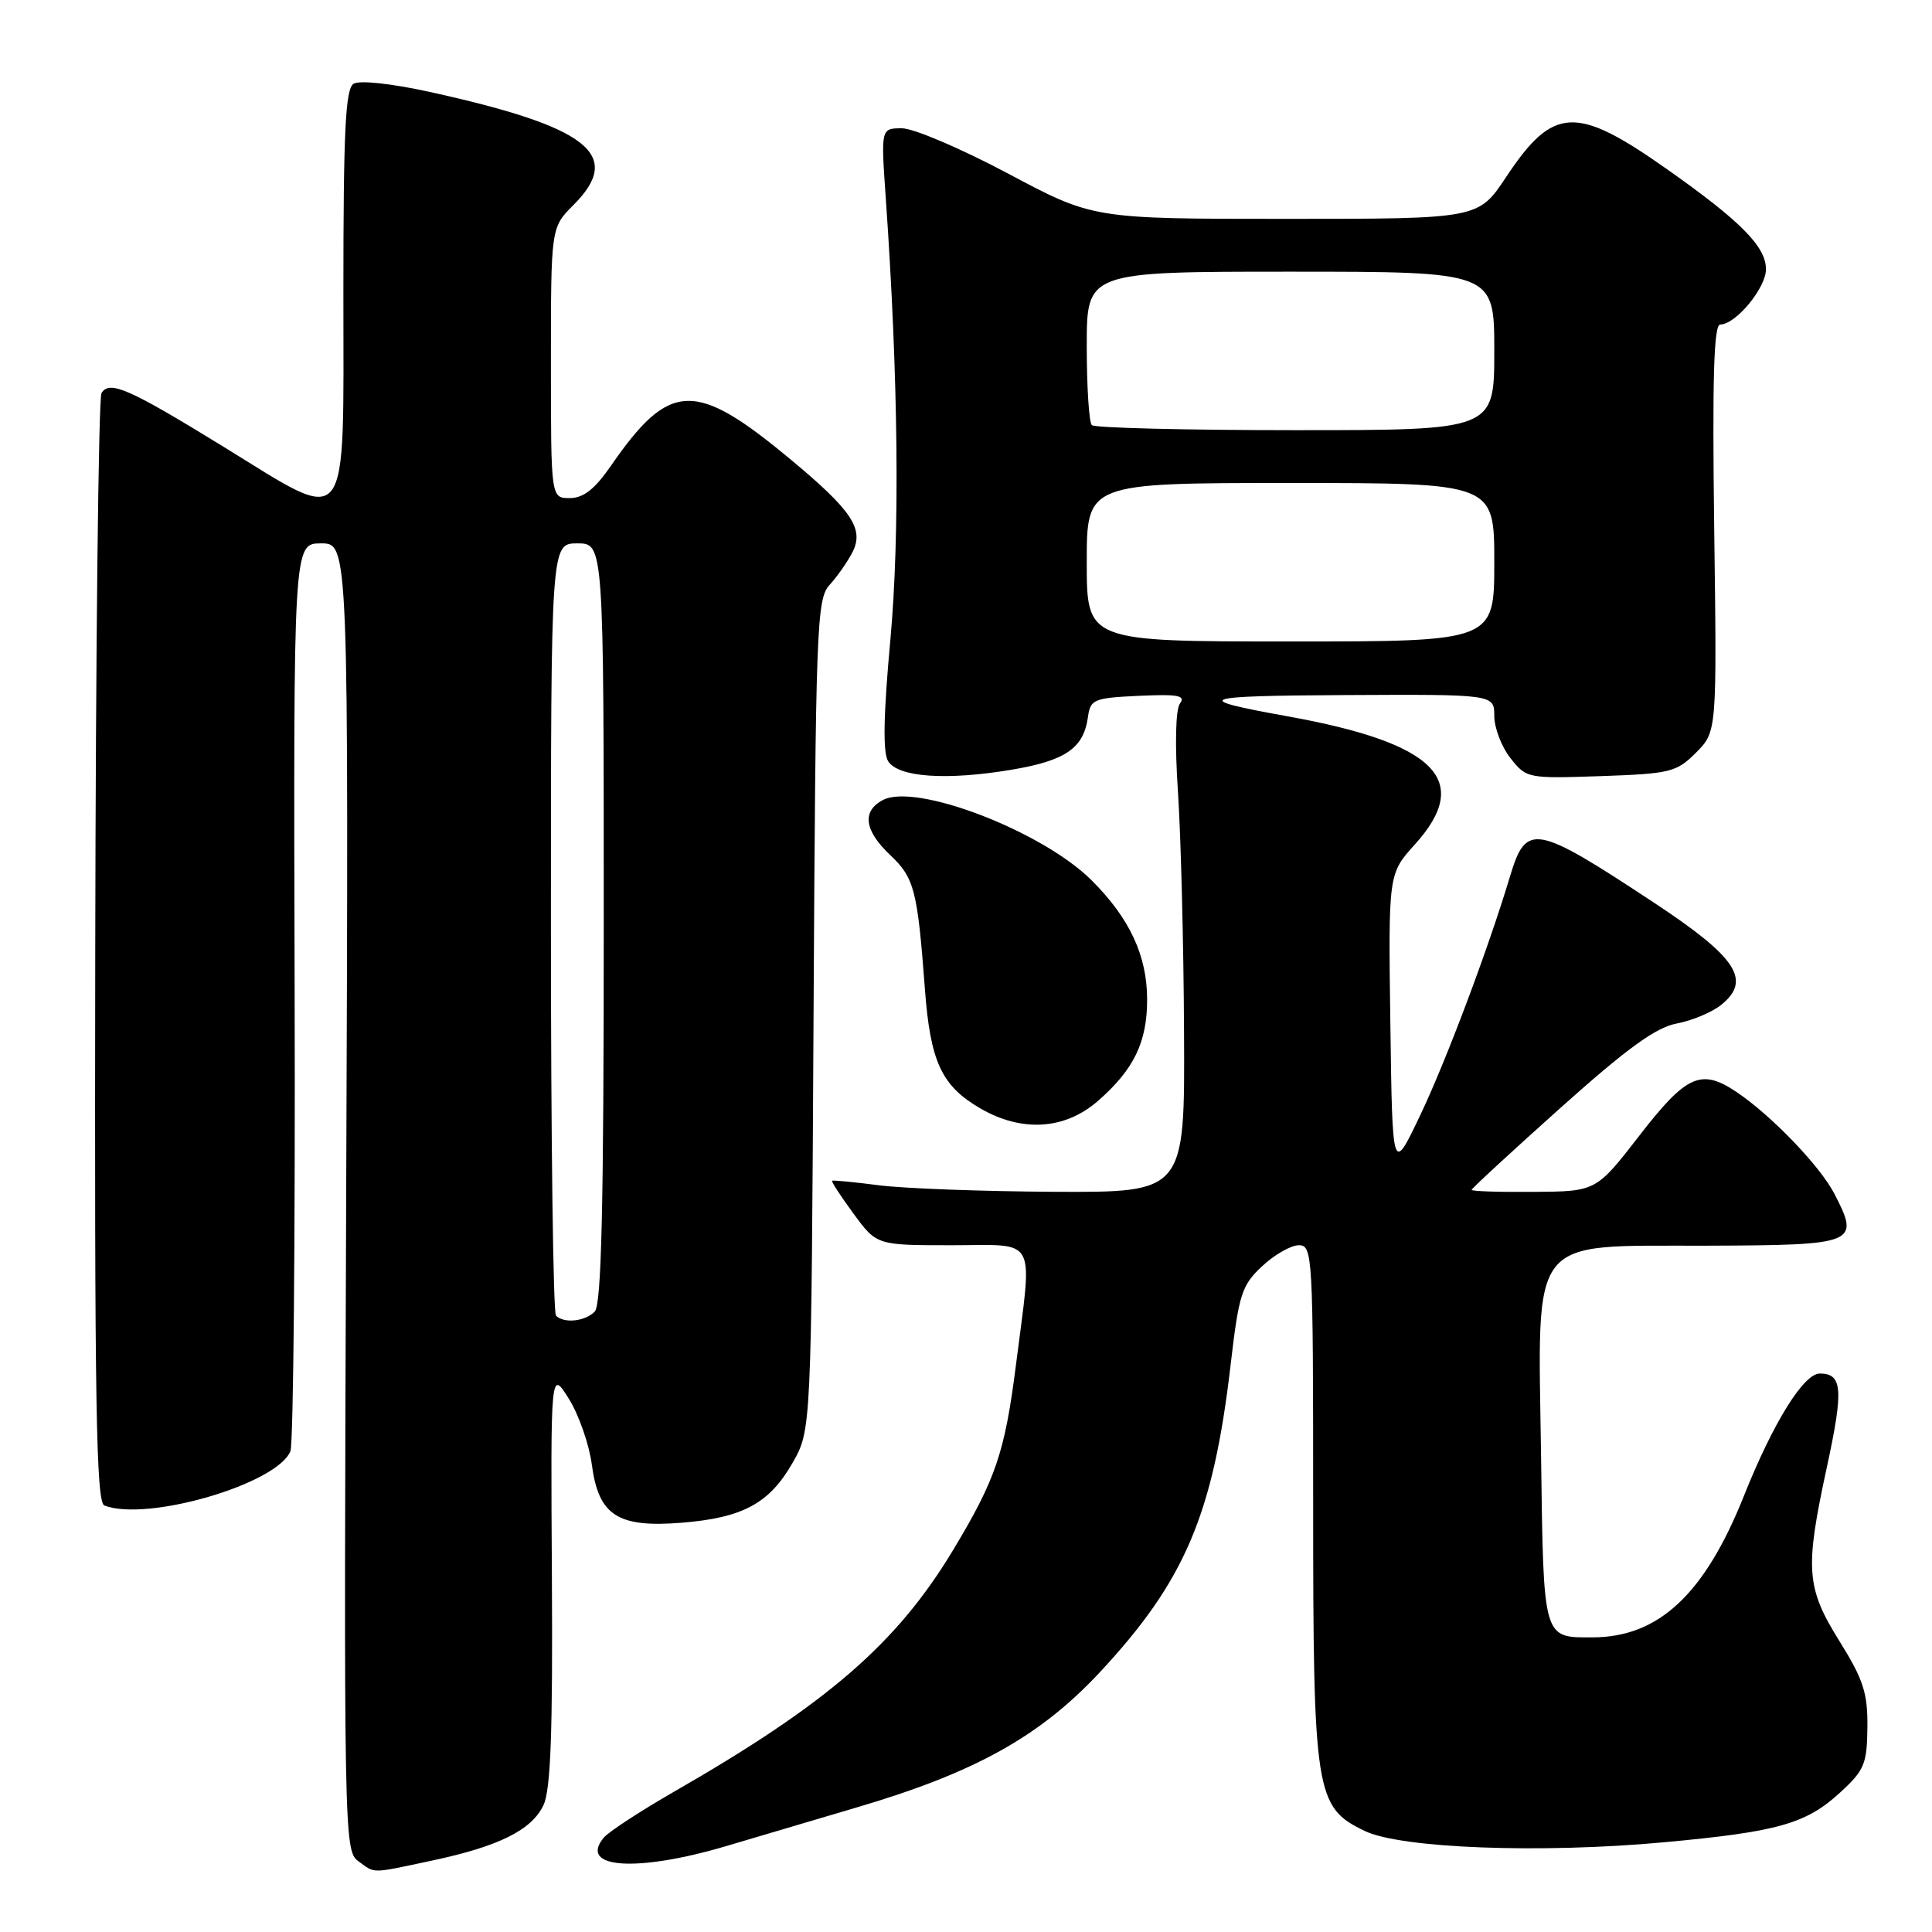<?xml version="1.0" encoding="UTF-8" standalone="no"?>
<!DOCTYPE svg PUBLIC "-//W3C//DTD SVG 1.1//EN" "http://www.w3.org/Graphics/SVG/1.1/DTD/svg11.dtd" >
<svg xmlns="http://www.w3.org/2000/svg" xmlns:xlink="http://www.w3.org/1999/xlink" version="1.1" viewBox="0 0 256 256">
 <g >
 <path fill="currentColor"
d=" M 57.23 246.54 C 66.09 244.66 70.44 242.50 72.01 239.20 C 72.97 237.17 73.25 229.63 73.13 209.00 C 72.96 181.50 72.96 181.50 75.36 185.32 C 76.68 187.42 78.06 191.36 78.42 194.07 C 79.31 200.81 81.85 202.45 90.32 201.77 C 98.41 201.12 101.94 199.22 105.01 193.85 C 107.50 189.50 107.50 189.50 107.80 134.51 C 108.08 82.90 108.21 79.40 109.92 77.51 C 110.93 76.41 112.29 74.46 112.95 73.18 C 114.53 70.11 112.90 67.65 104.83 60.94 C 92.09 50.33 88.75 50.44 80.93 61.75 C 78.80 64.83 77.30 66.00 75.49 66.00 C 73.00 66.00 73.00 66.00 73.00 48.08 C 73.00 30.15 73.00 30.15 76.00 27.15 C 82.67 20.48 77.97 16.80 56.85 12.16 C 51.81 11.06 47.63 10.61 46.85 11.10 C 45.77 11.77 45.50 17.34 45.50 38.72 C 45.50 71.05 46.60 69.64 29.59 59.18 C 17.06 51.48 14.52 50.36 13.45 52.08 C 13.05 52.72 12.68 86.03 12.62 126.11 C 12.52 185.95 12.74 199.07 13.83 199.49 C 19.51 201.67 36.72 196.64 38.48 192.29 C 38.88 191.30 39.13 163.84 39.04 131.25 C 38.88 72.00 38.88 72.00 42.54 72.00 C 46.20 72.00 46.20 72.00 45.87 158.60 C 45.55 243.01 45.59 245.23 47.46 246.60 C 49.77 248.28 48.99 248.29 57.23 246.54 Z  M 96.35 244.58 C 100.83 243.25 108.55 240.96 113.50 239.50 C 129.16 234.89 137.76 230.11 145.67 221.65 C 157.00 209.51 160.76 200.69 163.07 180.79 C 164.16 171.46 164.53 170.31 167.24 167.78 C 168.87 166.25 171.06 165.00 172.11 165.00 C 173.93 165.00 174.00 166.30 174.00 198.98 C 174.00 237.68 174.28 239.46 180.83 242.61 C 185.62 244.92 204.15 245.62 220.50 244.11 C 235.58 242.72 239.29 241.67 243.79 237.55 C 247.05 234.57 247.39 233.74 247.44 228.88 C 247.49 224.35 246.91 222.55 243.75 217.48 C 239.31 210.36 239.14 207.94 242.07 194.40 C 244.30 184.10 244.14 182.00 241.13 182.00 C 238.99 182.00 234.94 188.53 231.08 198.21 C 225.87 211.26 219.78 216.95 211.00 216.96 C 204.42 216.98 204.53 217.36 204.20 193.01 C 203.79 163.26 202.31 165.13 226.14 165.06 C 246.01 164.99 246.49 164.80 243.07 158.19 C 241.16 154.49 234.65 147.73 230.03 144.65 C 225.40 141.56 223.44 142.45 217.26 150.43 C 211.50 157.87 211.50 157.87 203.25 157.93 C 198.71 157.97 195.00 157.85 195.00 157.66 C 195.00 157.48 200.29 152.60 206.75 146.82 C 215.61 138.89 219.41 136.14 222.18 135.62 C 224.20 135.24 226.86 134.13 228.08 133.14 C 232.13 129.86 230.14 126.85 219.12 119.58 C 203.35 109.18 202.23 108.98 200.08 116.14 C 197.19 125.76 191.59 140.66 188.14 147.87 C 184.50 155.50 184.50 155.50 184.23 135.64 C 183.96 115.79 183.96 115.79 187.48 111.89 C 195.17 103.38 190.27 98.46 170.59 94.91 C 157.63 92.58 158.64 92.20 178.25 92.10 C 198.00 92.00 198.00 92.00 198.00 94.87 C 198.00 96.44 198.96 98.96 200.14 100.45 C 202.25 103.14 202.43 103.17 212.12 102.84 C 221.33 102.52 222.14 102.32 224.73 99.73 C 227.50 96.95 227.50 96.95 227.14 69.98 C 226.88 50.06 227.09 43.00 227.94 43.00 C 229.99 43.00 234.00 38.16 234.00 35.68 C 234.00 32.68 230.68 29.32 220.86 22.40 C 208.81 13.91 205.81 14.06 199.56 23.47 C 195.89 29.00 195.89 29.00 170.37 29.00 C 144.85 29.00 144.85 29.00 133.58 23.00 C 127.38 19.70 121.05 17.00 119.52 17.00 C 116.72 17.00 116.72 17.00 117.37 26.25 C 119.04 50.11 119.25 70.81 117.98 84.76 C 117.06 94.74 116.97 99.73 117.68 100.86 C 119.02 103.00 125.43 103.44 134.06 101.99 C 141.22 100.78 143.59 99.14 144.16 95.00 C 144.48 92.67 144.93 92.48 150.92 92.20 C 156.05 91.96 157.14 92.16 156.36 93.20 C 155.77 93.99 155.66 98.60 156.09 105.00 C 156.47 110.78 156.84 125.06 156.89 136.75 C 157.00 158.00 157.00 158.00 139.75 157.92 C 130.26 157.87 119.80 157.48 116.50 157.06 C 113.20 156.63 110.39 156.36 110.26 156.46 C 110.13 156.56 111.41 158.52 113.10 160.82 C 116.17 165.00 116.17 165.00 126.09 165.00 C 137.64 165.00 136.83 163.47 134.60 181.00 C 133.15 192.43 131.92 196.05 126.31 205.36 C 118.85 217.76 109.65 225.73 89.33 237.40 C 84.84 239.98 80.64 242.73 80.00 243.50 C 76.59 247.61 84.42 248.13 96.35 244.58 Z  M 145.52 145.85 C 150.26 141.69 152.00 138.09 152.00 132.45 C 152.00 126.65 149.70 121.70 144.67 116.67 C 138.14 110.14 121.33 103.68 116.96 106.02 C 114.18 107.51 114.53 110.06 117.96 113.30 C 121.15 116.32 121.57 117.91 122.55 131.00 C 123.27 140.69 124.75 143.88 129.90 146.87 C 135.42 150.07 141.13 149.70 145.52 145.85 Z  M 73.67 174.33 C 73.30 173.97 73.00 150.79 73.00 122.83 C 73.00 72.00 73.00 72.00 76.50 72.00 C 80.00 72.00 80.00 72.00 80.00 122.30 C 80.00 160.09 79.70 172.90 78.80 173.80 C 77.49 175.11 74.73 175.39 73.67 174.33 Z  M 144.00 74.50 C 144.00 64.00 144.00 64.00 171.00 64.00 C 198.00 64.00 198.00 64.00 198.00 74.50 C 198.00 85.00 198.00 85.00 171.00 85.00 C 144.00 85.00 144.00 85.00 144.00 74.50 Z  M 144.67 56.33 C 144.30 55.97 144.00 51.24 144.00 45.83 C 144.00 36.00 144.00 36.00 171.00 36.00 C 198.00 36.00 198.00 36.00 198.00 46.50 C 198.00 57.00 198.00 57.00 171.67 57.00 C 157.18 57.00 145.03 56.70 144.67 56.33 Z "/>
</g>
</svg>
